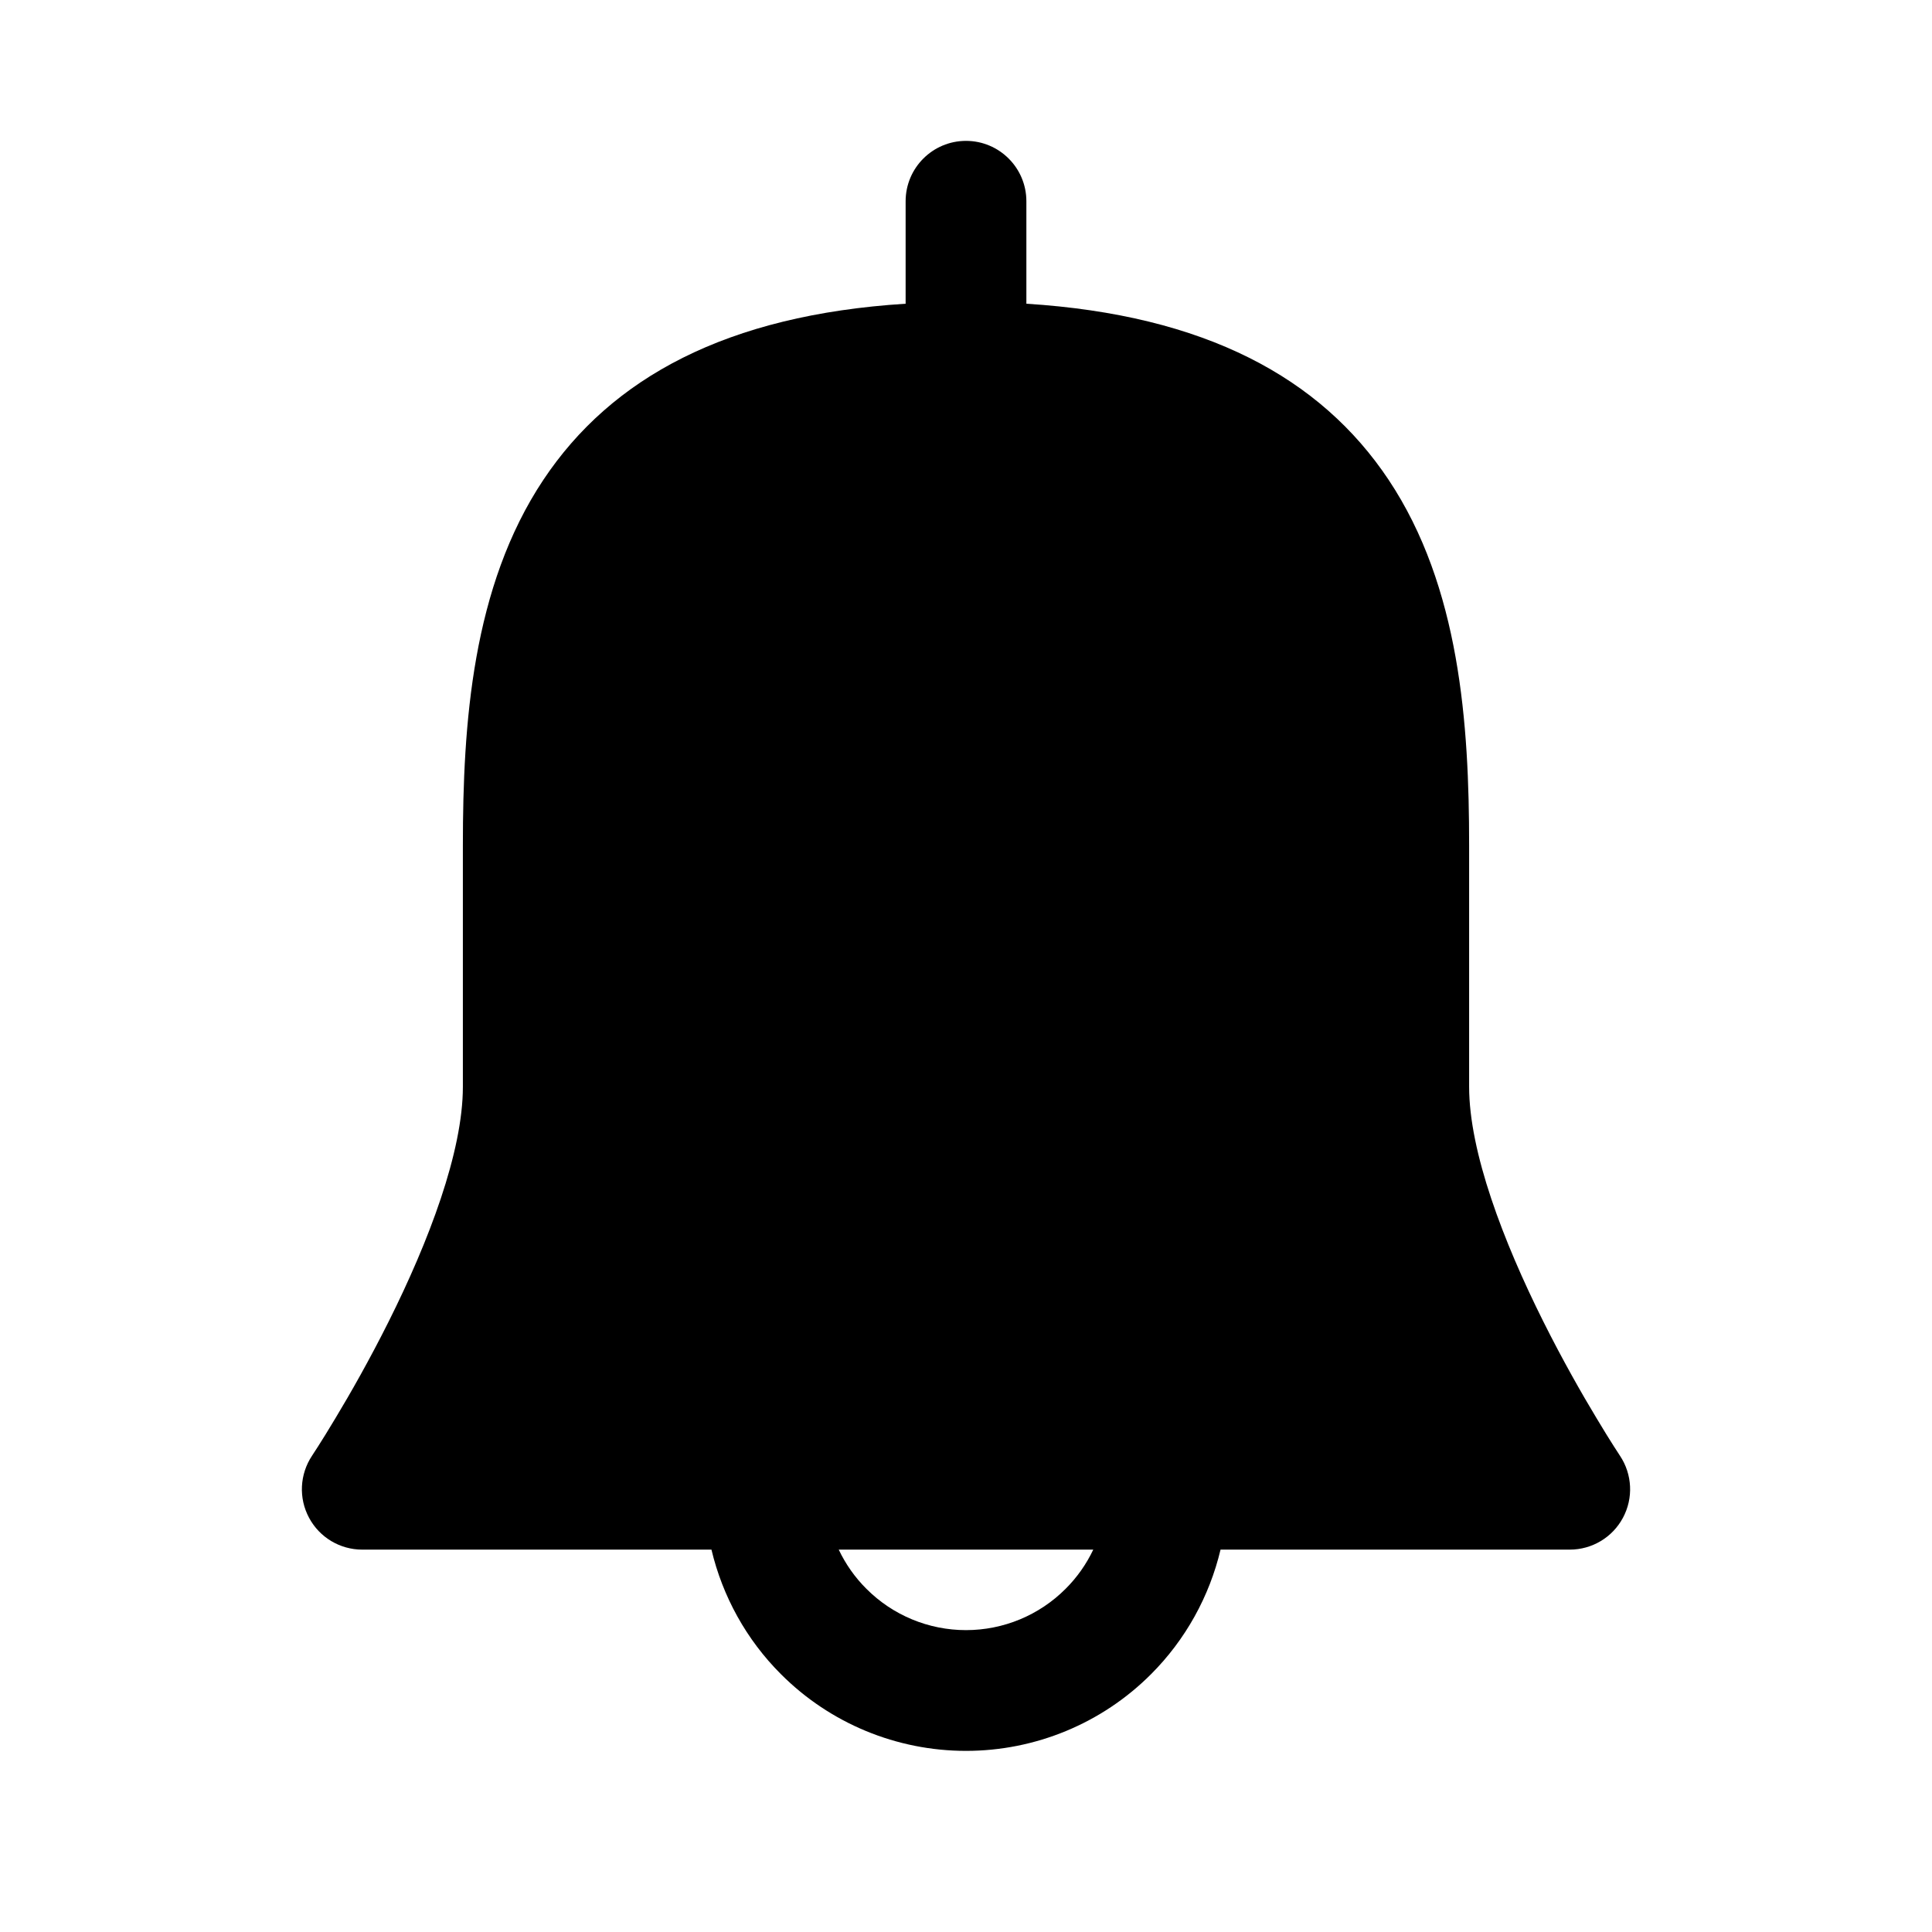 <svg width="1em" height="1em" viewBox="0 0 24 24" fill="none" xmlns="http://www.w3.org/2000/svg">
<path fill-rule="evenodd" clip-rule="evenodd" d="M12.75 2.5C12.75 2.086 12.414 1.75 12 1.75C11.586 1.75 11.25 2.086 11.25 2.5V3.773C9.028 3.913 7.595 4.693 6.751 5.959C5.864 7.29 5.75 8.999 5.75 10.5V13.5C5.75 14.309 5.326 15.421 4.829 16.415C4.59 16.893 4.35 17.314 4.169 17.614C4.079 17.764 4.005 17.884 3.953 17.965C3.927 18.005 3.907 18.036 3.894 18.056L3.88 18.078L3.876 18.084C3.723 18.314 3.708 18.61 3.839 18.854C3.969 19.098 4.223 19.25 4.5 19.25H8.838C8.976 19.831 9.272 20.369 9.702 20.798C10.311 21.408 11.138 21.75 12 21.75C12.862 21.75 13.689 21.408 14.298 20.798C14.727 20.369 15.024 19.831 15.162 19.25H19.5C19.777 19.25 20.031 19.098 20.161 18.854C20.292 18.61 20.277 18.314 20.124 18.084L20.12 18.078L20.106 18.056C20.093 18.036 20.073 18.005 20.047 17.965C19.995 17.884 19.921 17.764 19.831 17.614C19.65 17.314 19.41 16.893 19.171 16.415C18.674 15.421 18.25 14.309 18.25 13.5V10.5C18.25 8.999 18.136 7.29 17.249 5.959C16.405 4.693 14.972 3.913 12.75 3.773V2.5ZM10.763 19.737C10.62 19.595 10.504 19.429 10.419 19.25H13.581C13.496 19.429 13.38 19.595 13.237 19.737C12.909 20.066 12.464 20.25 12 20.25C11.536 20.25 11.091 20.066 10.763 19.737Z" fill="currentColor"/>
</svg>
